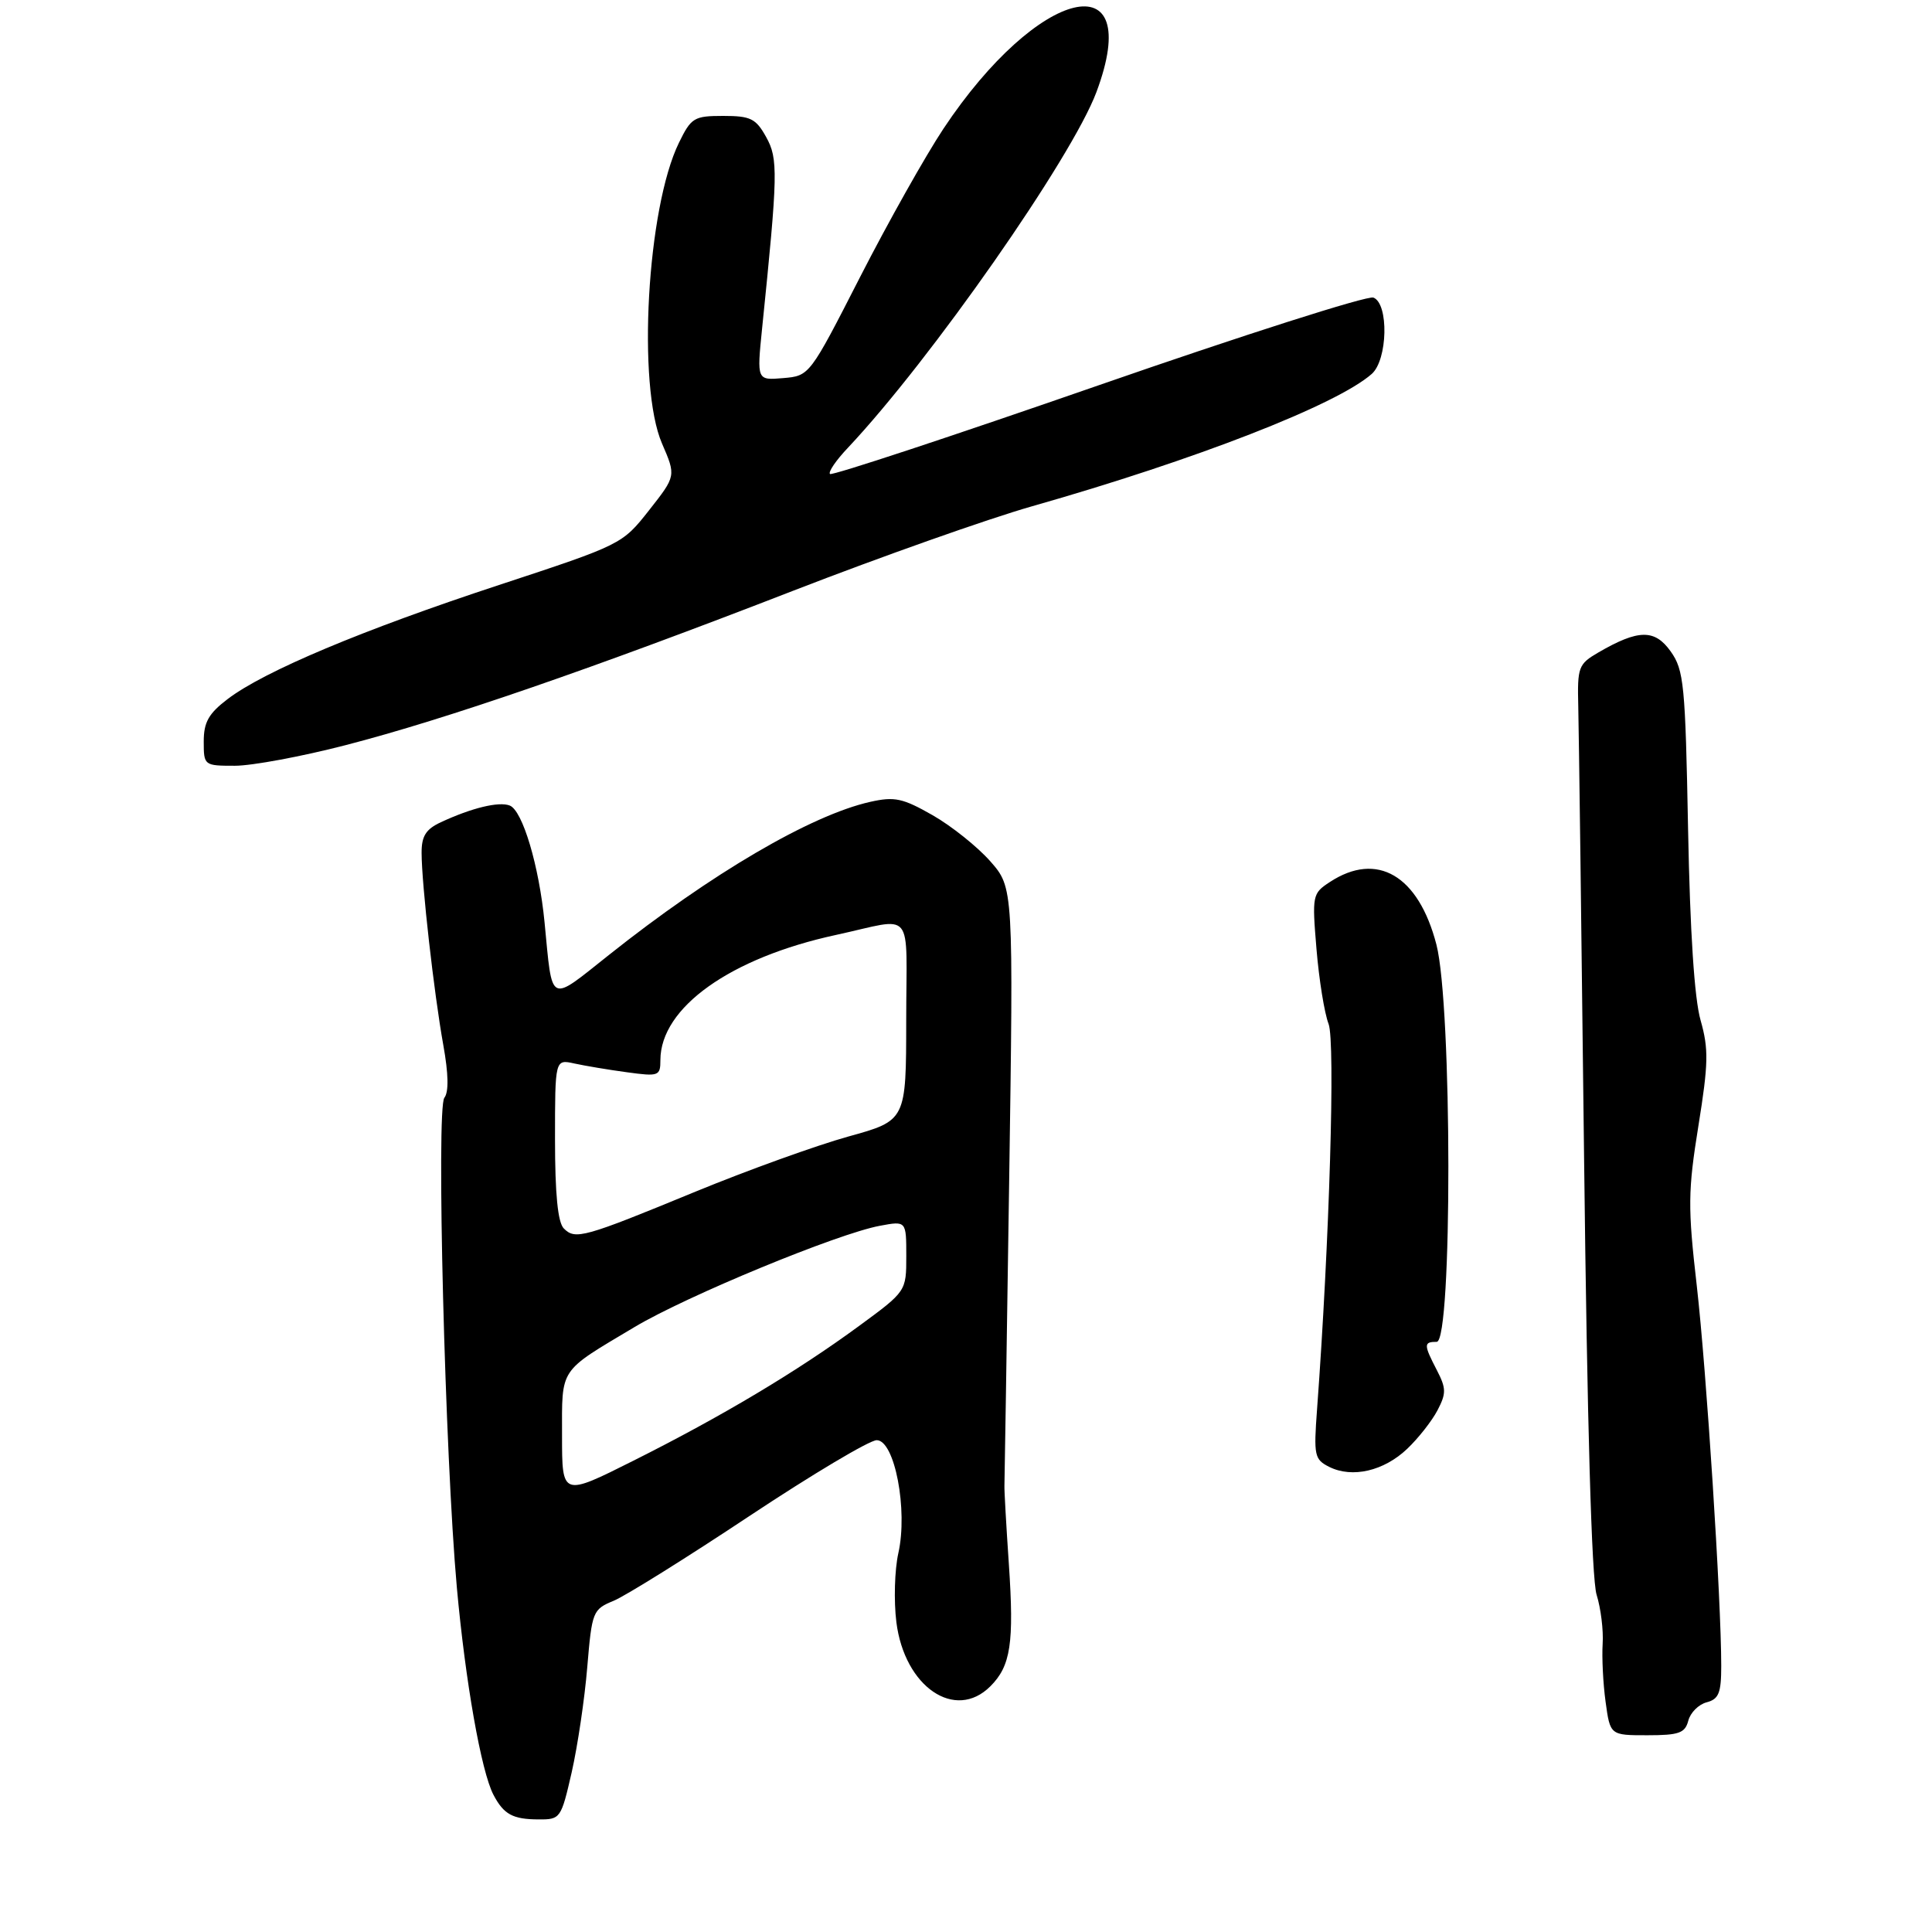 <?xml version="1.0" encoding="UTF-8" standalone="no"?>
<!DOCTYPE svg PUBLIC "-//W3C//DTD SVG 1.1//EN" "http://www.w3.org/Graphics/SVG/1.1/DTD/svg11.dtd" >
<svg xmlns="http://www.w3.org/2000/svg" xmlns:xlink="http://www.w3.org/1999/xlink" version="1.1" viewBox="0 0 275 274">
 <g >
 <path fill="currentColor"
d=" M 81.38 252.25 C 82.22 248.53 83.22 241.81 83.59 237.31 C 84.26 229.37 84.37 229.09 87.35 227.86 C 89.04 227.16 97.74 221.73 106.68 215.79 C 115.62 209.86 123.77 205.00 124.79 205.00 C 127.35 205.00 129.25 214.94 127.87 221.08 C 127.34 223.45 127.21 227.87 127.59 230.91 C 128.75 240.12 135.96 245.04 140.97 240.03 C 143.87 237.13 144.36 233.91 143.60 222.63 C 143.22 217.06 142.94 212.05 142.97 211.50 C 142.99 210.95 143.30 191.57 143.64 168.43 C 144.26 126.36 144.26 126.36 140.96 122.60 C 139.14 120.54 135.45 117.58 132.75 116.04 C 128.49 113.61 127.34 113.36 123.86 114.14 C 115.42 116.04 101.26 124.33 86.65 135.95 C 78.03 142.79 78.66 143.11 77.51 131.27 C 76.73 123.24 74.38 115.36 72.55 114.66 C 71.00 114.06 67.13 115.00 62.75 117.04 C 60.62 118.03 60.00 119.01 60.01 121.41 C 60.02 125.85 61.78 141.44 63.10 148.76 C 63.84 152.87 63.89 155.44 63.25 156.26 C 62.08 157.74 63.34 207.22 65.03 226.00 C 66.24 239.34 68.50 252.18 70.24 255.48 C 71.70 258.27 72.99 258.97 76.67 258.98 C 79.77 259.00 79.87 258.85 81.38 252.25 Z  M 240.31 244.93 C 240.61 243.78 241.78 242.61 242.93 242.31 C 244.65 241.86 245.00 240.98 245.00 237.13 C 245.00 227.72 242.90 195.12 241.52 183.03 C 240.23 171.81 240.26 169.53 241.75 160.26 C 243.18 151.38 243.22 149.31 242.06 145.23 C 241.18 142.16 240.56 132.64 240.28 118.05 C 239.89 97.41 239.69 95.37 237.80 92.72 C 235.53 89.53 233.20 89.57 227.50 92.88 C 224.67 94.53 224.51 94.95 224.65 100.56 C 224.73 103.83 225.11 132.82 225.48 165.00 C 225.92 202.57 226.55 224.75 227.26 227.00 C 227.86 228.93 228.25 232.07 228.12 234.00 C 228.00 235.93 228.18 239.64 228.54 242.25 C 229.19 247.00 229.19 247.00 234.48 247.00 C 238.99 247.00 239.85 246.69 240.31 244.93 Z  M 200.30 206.23 C 201.88 204.73 203.82 202.26 204.61 200.75 C 205.87 198.34 205.86 197.63 204.53 195.05 C 202.63 191.39 202.63 191.00 204.50 191.00 C 206.74 191.00 206.70 143.12 204.46 134.46 C 201.91 124.60 196.01 121.14 189.29 125.55 C 186.80 127.18 186.75 127.43 187.39 135.11 C 187.75 139.44 188.52 144.23 189.11 145.75 C 190.08 148.28 189.24 176.65 187.47 200.59 C 186.98 207.22 187.09 207.74 189.22 208.81 C 192.49 210.43 196.98 209.39 200.30 206.23 Z  M 49.18 106.07 C 63.53 102.36 84.38 95.16 113.00 84.05 C 125.38 79.25 140.61 73.86 146.85 72.08 C 170.21 65.44 190.27 57.62 195.25 53.23 C 197.53 51.22 197.70 43.21 195.49 42.36 C 194.65 42.04 177.02 47.67 156.30 54.87 C 135.58 62.07 118.41 67.74 118.14 67.47 C 117.86 67.19 119.01 65.51 120.69 63.74 C 132.48 51.22 152.54 22.51 156.06 13.12 C 163.06 -5.60 147.76 -1.95 134.29 18.32 C 131.74 22.16 126.41 31.64 122.44 39.40 C 115.24 53.49 115.23 53.50 111.48 53.82 C 107.73 54.14 107.73 54.14 108.47 46.82 C 110.74 24.62 110.78 22.61 109.05 19.50 C 107.59 16.87 106.84 16.50 102.94 16.50 C 98.79 16.50 98.38 16.75 96.64 20.32 C 92.09 29.61 90.67 54.90 94.23 63.13 C 96.23 67.75 96.23 67.75 92.39 72.63 C 88.57 77.48 88.49 77.52 71.03 83.27 C 51.60 89.66 37.59 95.55 32.41 99.50 C 29.69 101.57 29.00 102.80 29.00 105.55 C 29.00 108.96 29.05 109.00 33.43 109.00 C 35.87 109.00 42.96 107.68 49.18 106.07 Z  M 80.00 204.37 C 80.00 194.56 79.46 195.38 90.33 188.89 C 97.76 184.46 119.24 175.59 125.25 174.48 C 129.00 173.78 129.00 173.78 129.00 178.79 C 129.00 183.81 129.00 183.81 122.25 188.76 C 113.43 195.23 102.78 201.59 90.18 207.91 C 80.00 213.02 80.00 213.02 80.00 204.37 Z  M 80.25 174.86 C 79.40 174.00 79.00 169.98 79.00 162.18 C 79.00 150.77 79.00 150.77 81.75 151.38 C 83.26 151.71 86.64 152.28 89.25 152.63 C 93.77 153.25 94.00 153.16 94.00 150.89 C 94.02 143.42 103.95 136.34 119.00 133.08 C 130.35 130.62 129.00 128.98 128.99 145.23 C 128.98 159.50 128.98 159.50 120.74 161.78 C 116.21 163.04 106.42 166.57 99.00 169.62 C 83.06 176.19 81.89 176.51 80.25 174.86 Z "/>
</g>
</svg>